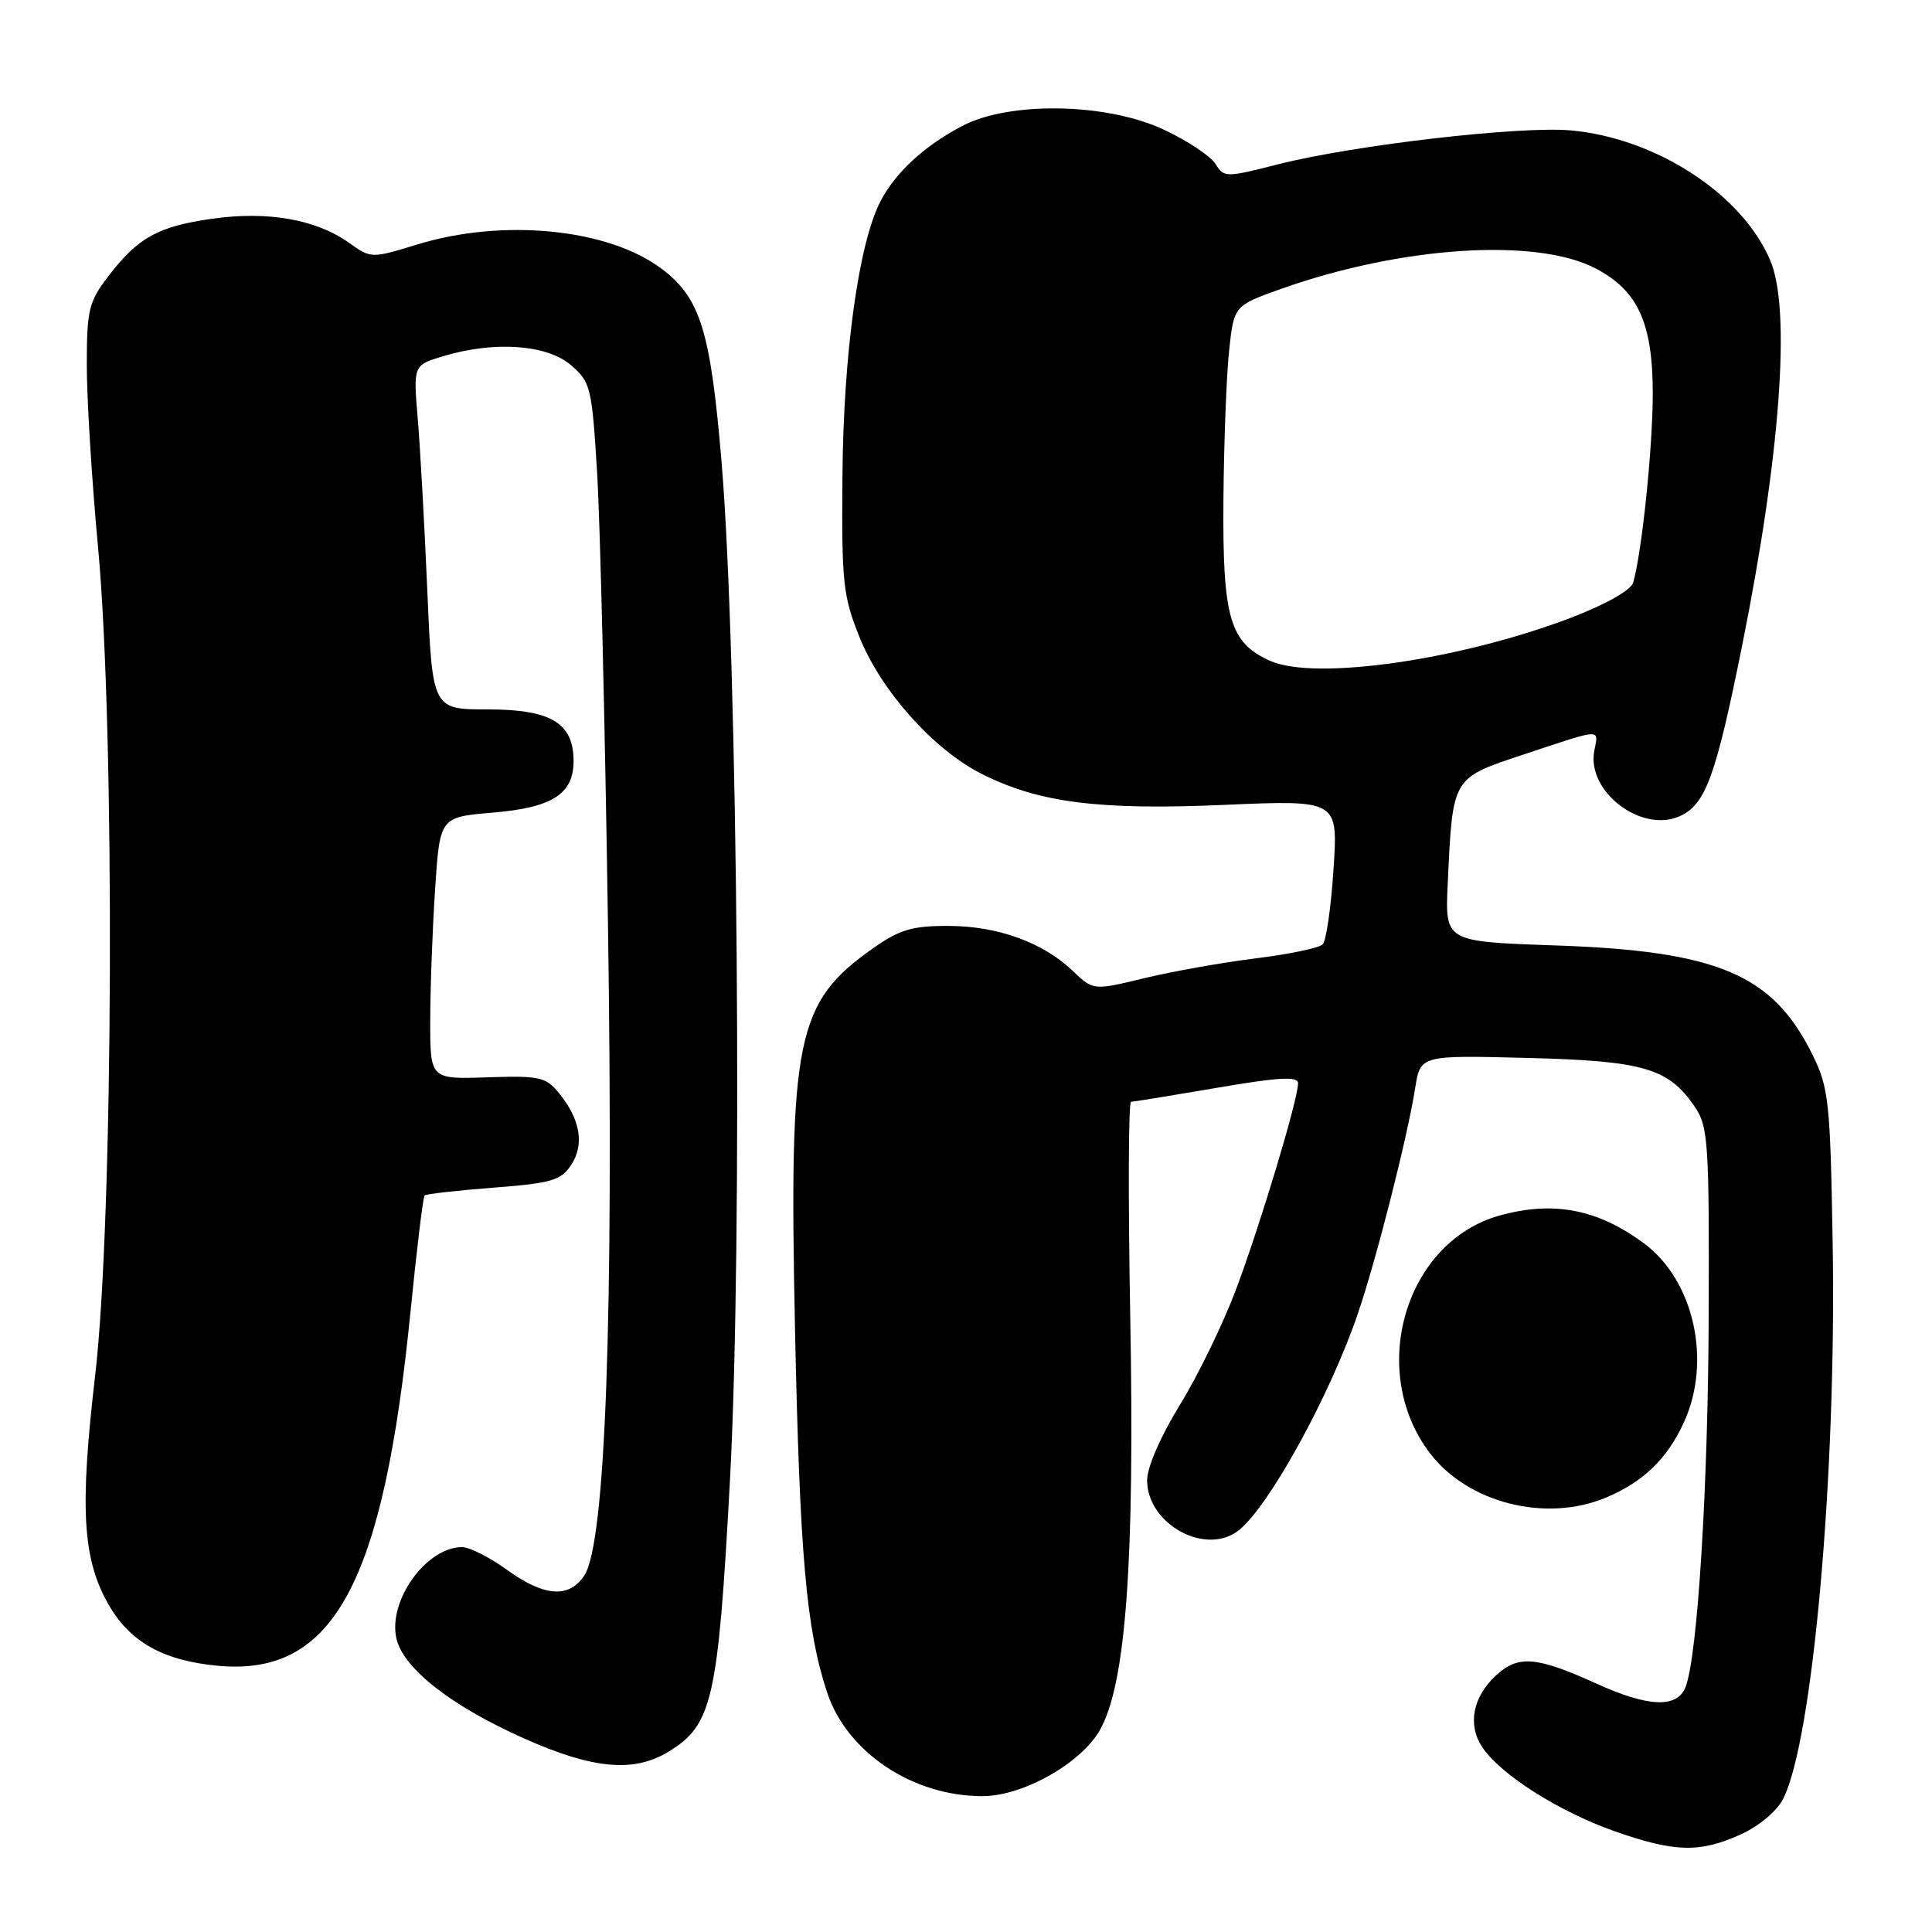 <?xml version="1.0" encoding="UTF-8" standalone="no"?>
<!DOCTYPE svg PUBLIC "-//W3C//DTD SVG 1.1//EN" "http://www.w3.org/Graphics/SVG/1.1/DTD/svg11.dtd" >
<svg xmlns="http://www.w3.org/2000/svg" xmlns:xlink="http://www.w3.org/1999/xlink" version="1.1" viewBox="0 0 256 256">
 <g >
 <path fill="currentColor"
d=" M 230.68 243.06 C 233.10 241.96 235.47 239.96 236.29 238.33 C 240.21 230.55 243.35 195.28 242.84 164.83 C 242.52 145.97 242.33 144.16 240.18 139.79 C 234.92 129.10 227.65 126.01 205.99 125.27 C 191.47 124.77 191.47 124.77 191.83 117.13 C 192.50 102.85 192.32 103.15 202.02 99.93 C 212.45 96.47 211.82 96.50 211.25 99.50 C 210.22 104.89 217.52 110.45 222.60 108.14 C 226.01 106.58 227.36 102.87 230.86 85.45 C 235.91 60.29 237.32 41.10 234.60 34.58 C 230.92 25.78 219.49 18.30 208.14 17.28 C 201.41 16.67 179.36 19.23 169.36 21.77 C 162.41 23.54 162.19 23.54 161.05 21.71 C 160.41 20.68 157.32 18.63 154.19 17.17 C 146.64 13.63 133.77 13.40 127.50 16.69 C 122.47 19.33 118.63 22.87 116.66 26.69 C 113.78 32.25 111.76 46.86 111.63 63.00 C 111.51 77.20 111.70 79.00 113.90 84.45 C 116.76 91.55 123.67 99.29 130.01 102.51 C 137.61 106.36 145.54 107.38 162.26 106.65 C 177.30 106.00 177.30 106.00 176.70 115.14 C 176.38 120.17 175.73 124.67 175.26 125.14 C 174.79 125.61 170.82 126.44 166.45 126.98 C 162.08 127.52 155.43 128.70 151.68 129.60 C 144.87 131.25 144.87 131.25 142.18 128.68 C 138.23 124.89 132.25 122.71 125.72 122.69 C 120.91 122.67 119.23 123.16 115.73 125.62 C 105.49 132.82 104.54 137.45 105.34 176.00 C 105.97 206.09 106.83 215.84 109.59 224.24 C 112.21 232.18 120.91 238.00 130.17 238.00 C 135.54 238.00 143.27 233.64 145.76 229.21 C 149.19 223.11 150.37 206.97 149.76 174.28 C 149.48 158.73 149.52 146.00 149.87 145.99 C 150.22 145.99 155.34 145.15 161.25 144.14 C 169.47 142.73 172.00 142.59 172.00 143.54 C 172.00 145.67 167.05 162.12 163.81 170.78 C 162.11 175.33 158.75 182.24 156.36 186.12 C 153.80 190.28 152.00 194.41 152.00 196.14 C 152.00 201.99 159.83 206.24 164.17 202.75 C 168.21 199.50 176.19 184.97 179.90 174.13 C 182.37 166.91 186.50 150.67 187.52 144.16 C 188.21 139.82 188.21 139.82 202.35 140.18 C 217.84 140.57 221.10 141.53 224.60 146.70 C 226.35 149.27 226.49 151.51 226.41 174.50 C 226.33 196.95 224.94 219.39 223.36 223.50 C 222.26 226.37 218.48 226.24 211.50 223.07 C 203.55 219.47 201.15 219.28 198.20 222.03 C 195.15 224.87 194.45 228.51 196.37 231.45 C 198.76 235.09 206.46 240.00 213.89 242.63 C 221.90 245.45 225.22 245.54 230.68 243.06 Z  M 88.58 232.11 C 94.41 228.56 95.15 225.26 96.73 196.03 C 98.41 164.77 97.77 87.27 95.63 61.46 C 94.16 43.80 92.81 39.45 87.61 35.57 C 80.54 30.29 66.67 28.92 55.34 32.38 C 49.20 34.26 49.17 34.26 46.24 32.17 C 41.89 29.07 35.48 27.94 28.14 28.98 C 20.92 30.00 18.27 31.47 14.32 36.65 C 11.76 39.99 11.50 41.10 11.50 48.42 C 11.50 52.86 12.17 63.70 12.99 72.50 C 15.26 96.91 15.03 161.55 12.61 182.24 C 10.56 199.79 10.93 206.45 14.29 212.45 C 17.16 217.56 21.59 220.06 28.94 220.73 C 44.20 222.11 50.81 209.89 54.41 173.64 C 55.23 165.46 56.06 158.61 56.26 158.41 C 56.46 158.21 60.57 157.74 65.39 157.37 C 73.08 156.78 74.34 156.41 75.69 154.35 C 77.46 151.65 76.90 148.34 74.10 144.88 C 72.33 142.70 71.52 142.52 64.58 142.75 C 57.00 143.01 57.00 143.01 57.01 135.25 C 57.01 130.99 57.30 123.17 57.65 117.88 C 58.28 108.27 58.28 108.27 65.26 107.68 C 73.18 107.02 76.00 105.22 76.00 100.85 C 76.00 95.80 73.01 94.00 64.64 94.00 C 57.29 94.00 57.29 94.00 56.62 78.25 C 56.25 69.59 55.68 59.32 55.35 55.44 C 54.76 48.39 54.76 48.39 58.75 47.19 C 65.52 45.16 72.48 45.65 75.64 48.37 C 78.27 50.63 78.43 51.31 79.12 62.62 C 79.52 69.15 80.17 96.10 80.56 122.50 C 81.33 174.53 80.24 204.45 77.43 208.75 C 75.41 211.82 72.10 211.58 67.16 208.00 C 64.88 206.35 62.21 205.00 61.23 205.00 C 56.51 205.00 51.41 212.06 52.52 217.07 C 53.39 221.05 59.77 226.05 69.50 230.38 C 78.58 234.42 83.99 234.91 88.58 232.11 Z  M 212.77 198.45 C 217.71 196.39 220.88 193.34 223.11 188.50 C 226.85 180.40 224.48 169.69 217.86 164.77 C 211.73 160.22 205.86 159.08 198.72 161.06 C 186.18 164.54 181.16 181.66 189.48 192.56 C 194.51 199.16 204.83 201.77 212.77 198.45 Z  M 168.31 87.57 C 162.94 85.17 161.99 81.91 162.11 66.30 C 162.17 58.71 162.51 49.80 162.86 46.50 C 163.50 40.51 163.50 40.51 169.75 38.28 C 185.64 32.63 203.56 31.46 211.41 35.56 C 217.04 38.50 219.00 42.79 219.00 52.16 C 219.00 59.31 217.55 73.29 216.40 77.20 C 216.10 78.21 212.78 80.08 208.20 81.84 C 193.47 87.46 174.27 90.22 168.31 87.57 Z "/>
</g>
</svg>